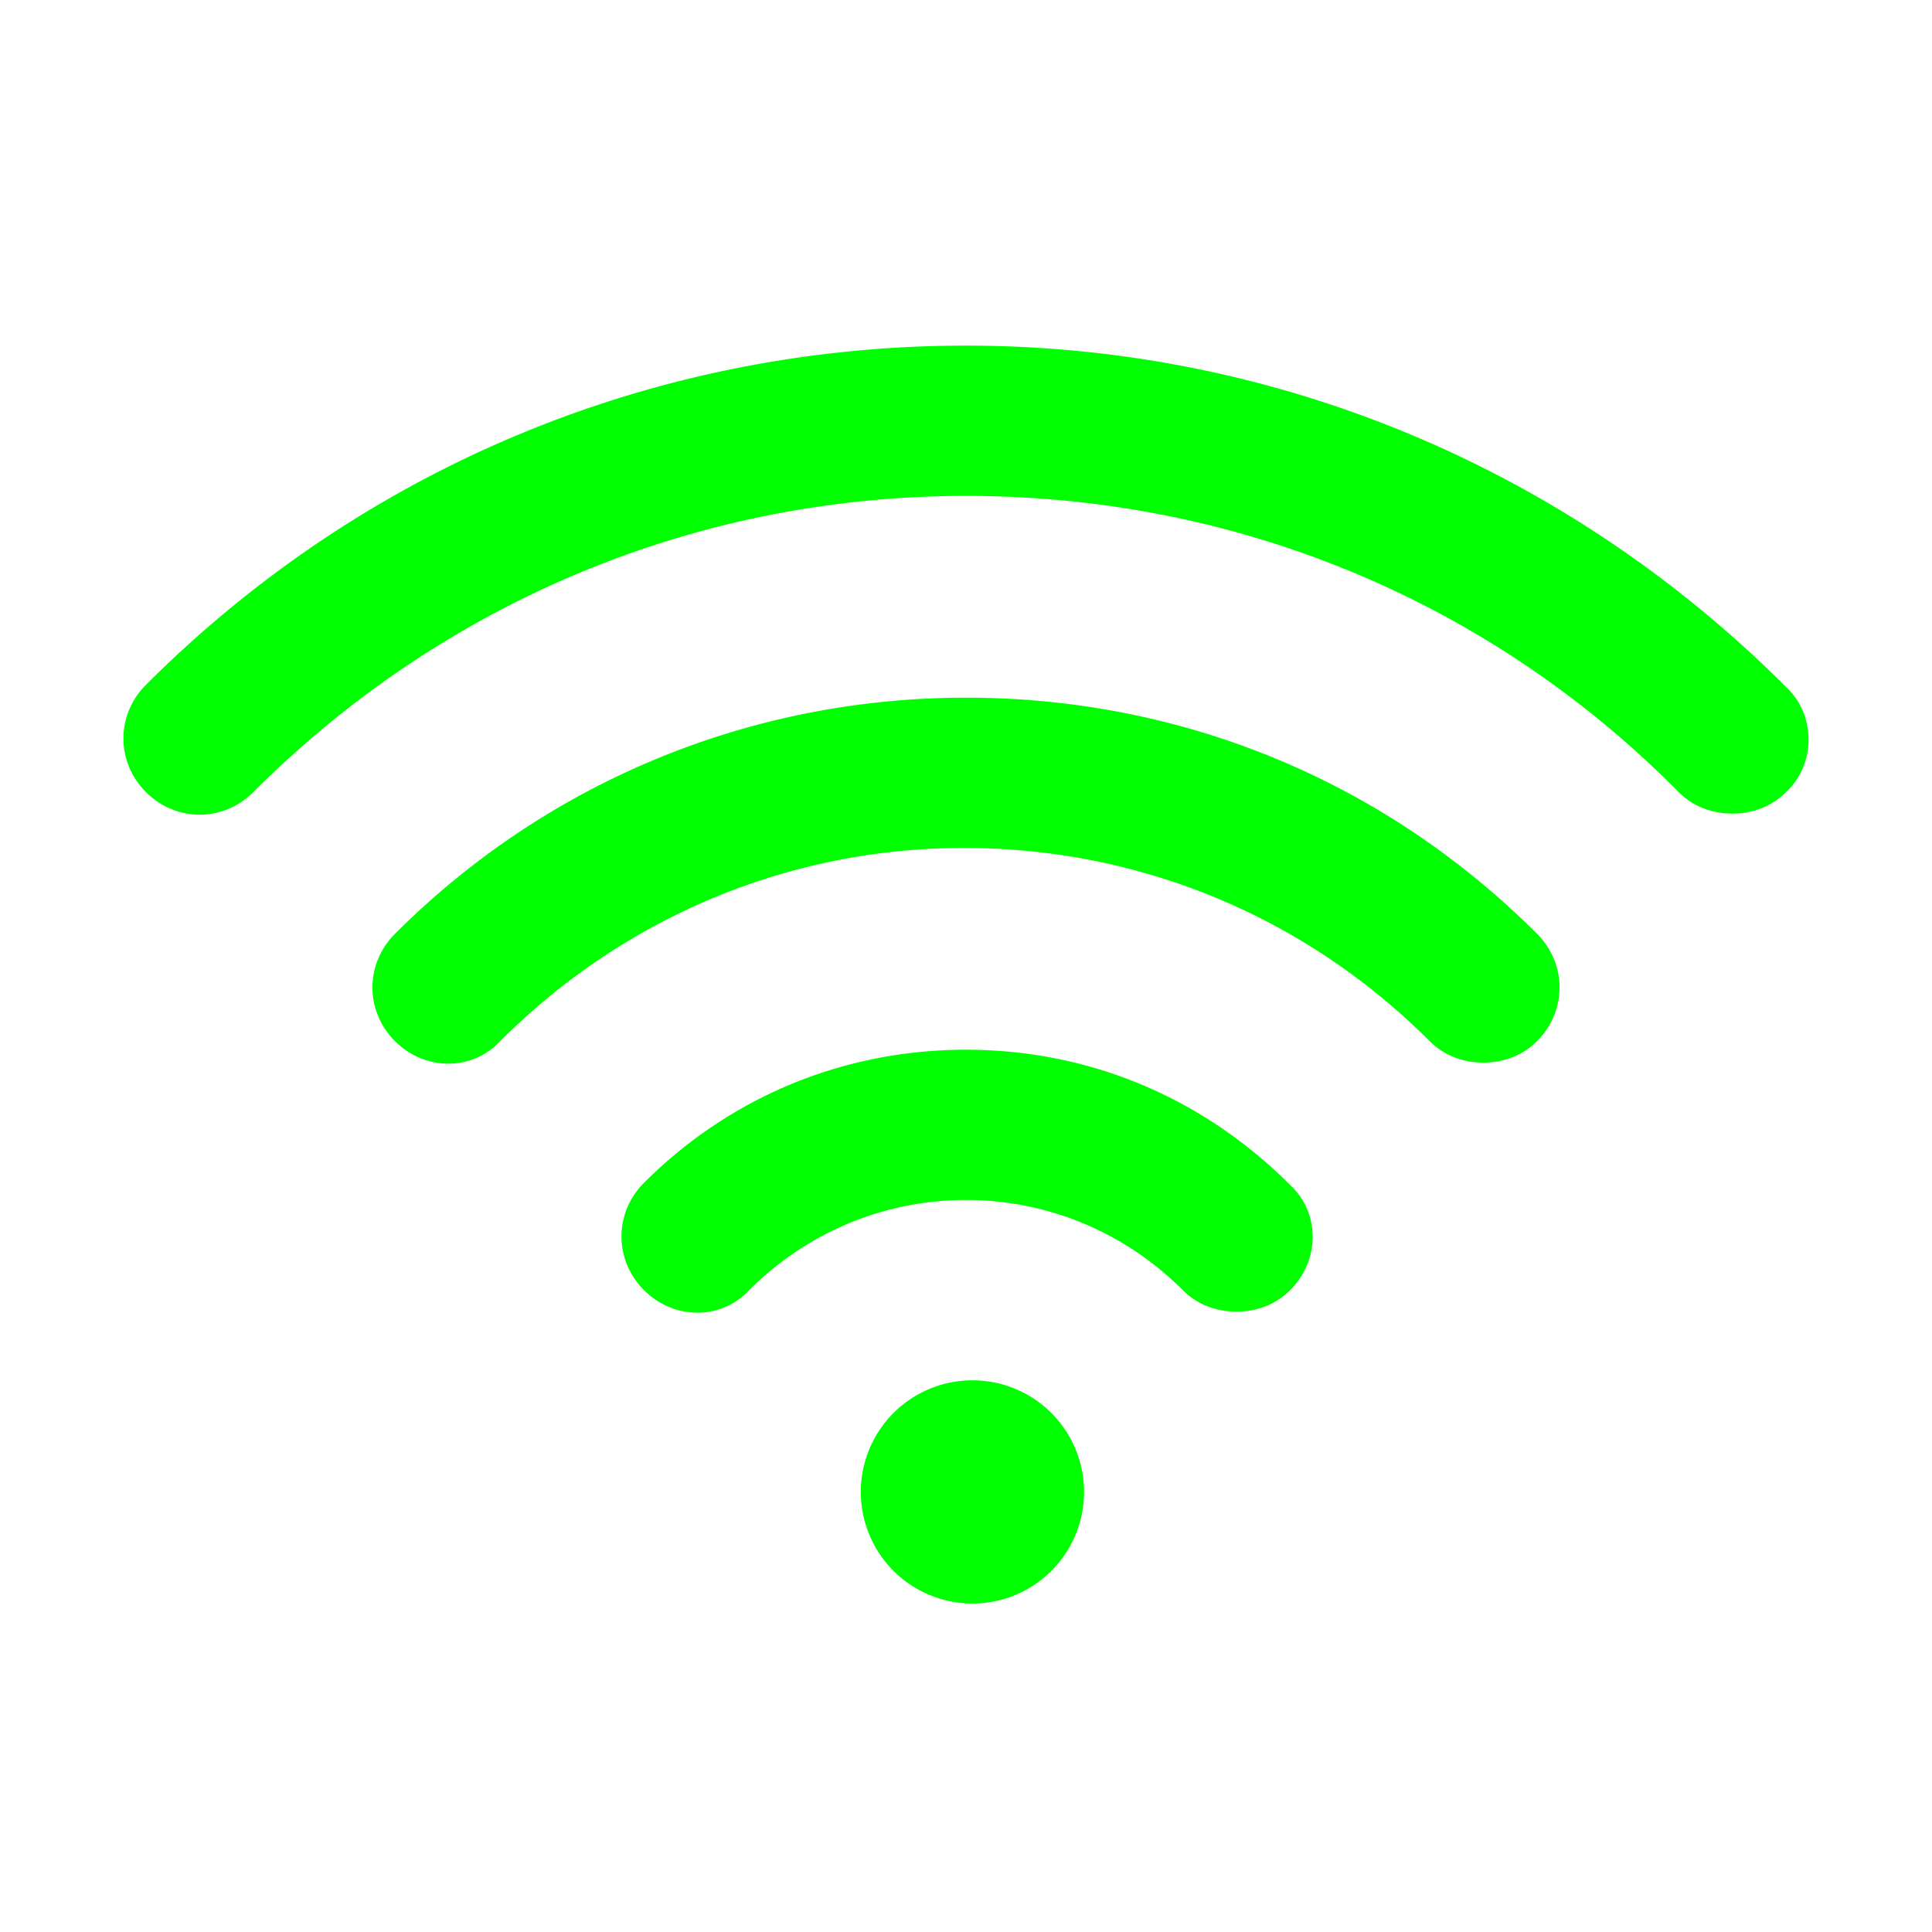 <?xml version="1.0" standalone="no"?><!DOCTYPE svg PUBLIC "-//W3C//DTD SVG 1.1//EN" "http://www.w3.org/Graphics/SVG/1.1/DTD/svg11.dtd"><svg class="icon" width="200px" height="200.00px" viewBox="0 0 1024 1024" version="1.1" xmlns="http://www.w3.org/2000/svg"><path fill="#00ff00" d="M512 369.778c-113.778 0-221.867 44.373-302.649 125.156-15.929 15.929-15.929 40.96 0 56.889s40.96 15.929 55.751 0c65.991-65.991 153.6-102.4 245.76-102.4 93.298 0 180.907 36.409 246.898 102.4 7.964 7.964 18.204 11.378 28.444 11.378 10.24 0 20.48-3.413 28.444-11.378 15.929-15.929 15.929-40.96 0-56.889-80.782-80.782-187.733-125.156-302.649-125.156zM512 556.373c-64.853 0-125.156 25.031-170.667 70.542-15.929 15.929-15.929 40.96 0 56.889s40.96 15.929 55.751 0c30.72-30.72 71.68-47.787 114.916-47.787s84.196 17.067 114.916 47.787c7.964 7.964 18.204 11.378 28.444 11.378 10.24 0 20.48-3.413 28.444-11.378 15.929-15.929 15.929-40.96 0-55.751-46.649-46.649-106.951-71.68-171.804-71.68zM946.631 364.089C830.578 248.036 675.84 183.182 512 183.182c-163.84 0-318.578 63.716-434.631 179.769-15.929 15.929-15.929 40.96 0 56.889s40.96 15.929 56.889 0C235.52 318.578 369.778 262.827 512 262.827c143.36 0 277.618 55.751 377.742 157.013 7.964 7.964 18.204 11.378 28.444 11.378 10.24 0 20.48-3.413 28.444-11.378 15.929-14.791 15.929-40.96 0-55.751zM515.413 790.756m-59.164 0a59.164 59.164 0 1 0 118.329 0 59.164 59.164 0 1 0-118.329 0Z" /></svg>